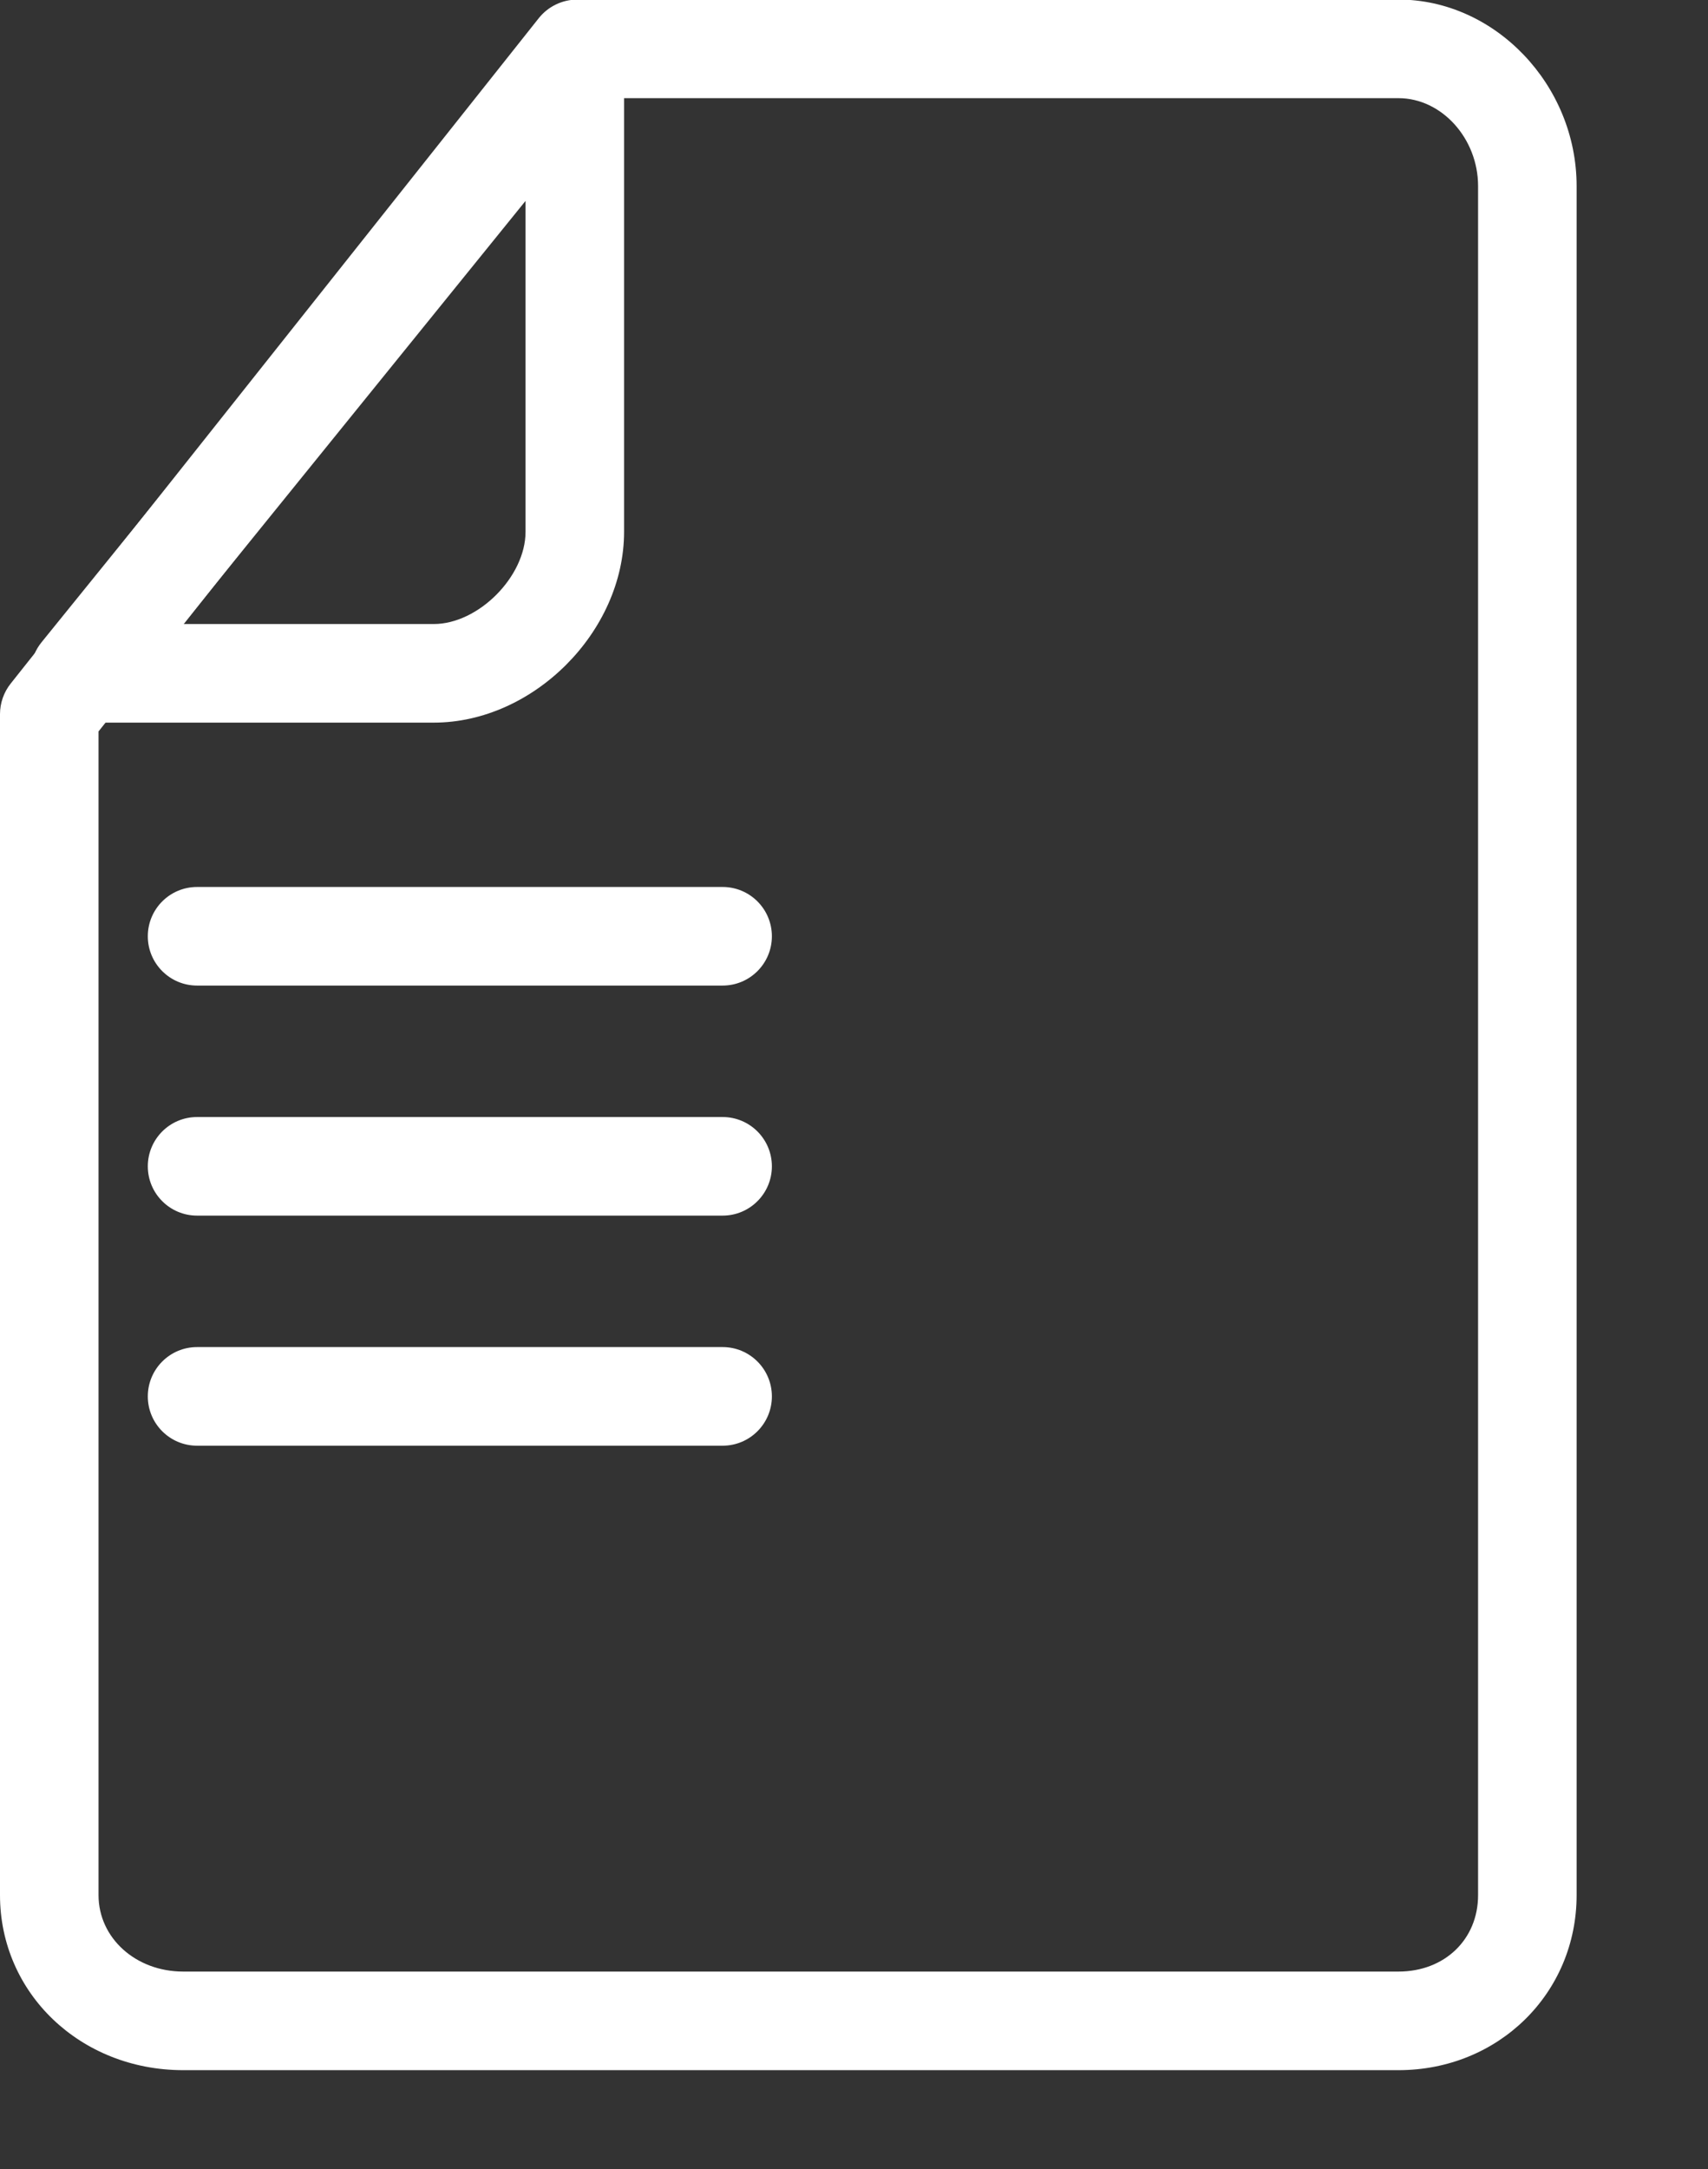 <svg xmlns="http://www.w3.org/2000/svg" xmlns:xlink="http://www.w3.org/1999/xlink" preserveAspectRatio="xMidYMid" width="52" height="66" viewBox="0 0 52 66">
  <rect x="0" y="0" width="52" height="66" fill="#333333" stroke="none"/>
  <defs>
    <style>

      .cls-3 {
        fill: none;
      }

      .cls-4 {
        fill: none;
      }

      .cls-5 {
        fill: #fff;
      }
    </style>
  </defs>
  <g id="group-45svg">
    <path d="M23.077,4.987 C23.077,4.987 47.577,4.987 47.577,4.987 C49.777,4.987 52.000,6.462 52.000,8.662 C52.000,8.662 52.000,60.666 52.000,60.666 C52.000,62.866 49.777,64.991 47.577,64.991 C47.577,64.991 10.577,64.991 10.577,64.991 C8.368,64.991 7.000,62.875 7.000,60.666 C7.000,60.666 7.000,24.732 7.000,24.732 C7.000,24.732 23.077,4.987 23.077,4.987 Z" id="path-1" class="cls-3" fill-rule="evenodd"/>
    <path d="M7.763,22.988 C7.763,22.988 19.077,22.988 19.077,22.988 C21.286,22.988 23.000,21.372 23.000,19.163 C23.000,19.163 23.000,4.662 23.000,4.662 C23.000,4.662 7.763,22.988 7.763,22.988 Z" id="path-2" class="cls-4" fill-rule="evenodd"/>
    <path d="M42.577,62.991 C42.577,62.991 5.577,62.991 5.577,62.991 C2.450,62.991 -0.000,60.652 -0.000,57.665 C-0.000,57.665 -0.000,21.732 -0.000,21.732 C-0.000,21.393 0.115,21.064 0.325,20.800 C0.325,20.800 16.402,0.554 16.402,0.554 C16.687,0.196 17.120,-0.013 17.577,-0.013 C17.577,-0.013 42.577,-0.013 42.577,-0.013 C45.517,-0.013 48.000,2.585 48.000,5.662 C48.000,5.662 48.000,57.665 48.000,57.665 C48.000,60.652 45.618,62.991 42.577,62.991 ZM3.000,22.256 C3.000,22.256 3.000,57.665 3.000,57.665 C3.000,58.969 4.132,59.991 5.577,59.991 C5.577,59.991 42.577,59.991 42.577,59.991 C43.981,59.991 45.000,59.013 45.000,57.665 C45.000,57.665 45.000,5.662 45.000,5.662 C45.000,4.212 43.891,2.987 42.577,2.987 C42.577,2.987 18.301,2.987 18.301,2.987 C18.301,2.987 3.000,22.256 3.000,22.256 Z" id="path-3" class="cls-5" fill-rule="evenodd"/>
    <path d="M13.206,21.988 C13.206,21.988 2.430,21.988 2.430,21.988 C1.852,21.988 1.325,21.656 1.076,21.134 C0.827,20.612 0.900,19.993 1.264,19.544 C1.264,19.544 16.334,0.933 16.334,0.933 C16.734,0.441 17.402,0.253 18.001,0.463 C18.600,0.675 19.000,1.242 19.000,1.877 C19.000,1.877 19.000,16.182 19.000,16.182 C19.000,19.220 16.238,21.988 13.206,21.988 ZM5.575,18.988 C5.575,18.988 13.206,18.988 13.206,18.988 C14.563,18.988 16.000,17.545 16.000,16.182 C16.000,16.182 16.000,6.113 16.000,6.113 C16.000,6.113 5.575,18.988 5.575,18.988 Z" id="path-4" class="cls-5" fill-rule="evenodd"/>
    <path d="M22.000,43.990 C22.000,43.990 6.000,43.990 6.000,43.990 C5.171,43.990 4.500,43.318 4.500,42.490 C4.500,41.661 5.171,40.989 6.000,40.989 C6.000,40.989 22.000,40.989 22.000,40.989 C22.829,40.989 23.500,41.661 23.500,42.490 C23.500,43.318 22.829,43.990 22.000,43.990 Z" id="path-5" class="cls-5" fill-rule="evenodd"/>
    <path d="M22.000,36.989 C22.000,36.989 6.000,36.989 6.000,36.989 C5.171,36.989 4.500,36.317 4.500,35.489 C4.500,34.661 5.171,33.989 6.000,33.989 C6.000,33.989 22.000,33.989 22.000,33.989 C22.829,33.989 23.500,34.661 23.500,35.489 C23.500,36.317 22.829,36.989 22.000,36.989 Z" id="path-6" class="cls-5" fill-rule="evenodd"/>
    <path d="M22.000,29.989 C22.000,29.989 6.000,29.989 6.000,29.989 C5.171,29.989 4.500,29.317 4.500,28.489 C4.500,27.660 5.171,26.989 6.000,26.989 C6.000,26.989 22.000,26.989 22.000,26.989 C22.829,26.989 23.500,27.660 23.500,28.489 C23.500,29.317 22.829,29.989 22.000,29.989 Z" id="path-7" class="cls-5" fill-rule="evenodd"/>
  </g>
</svg>
